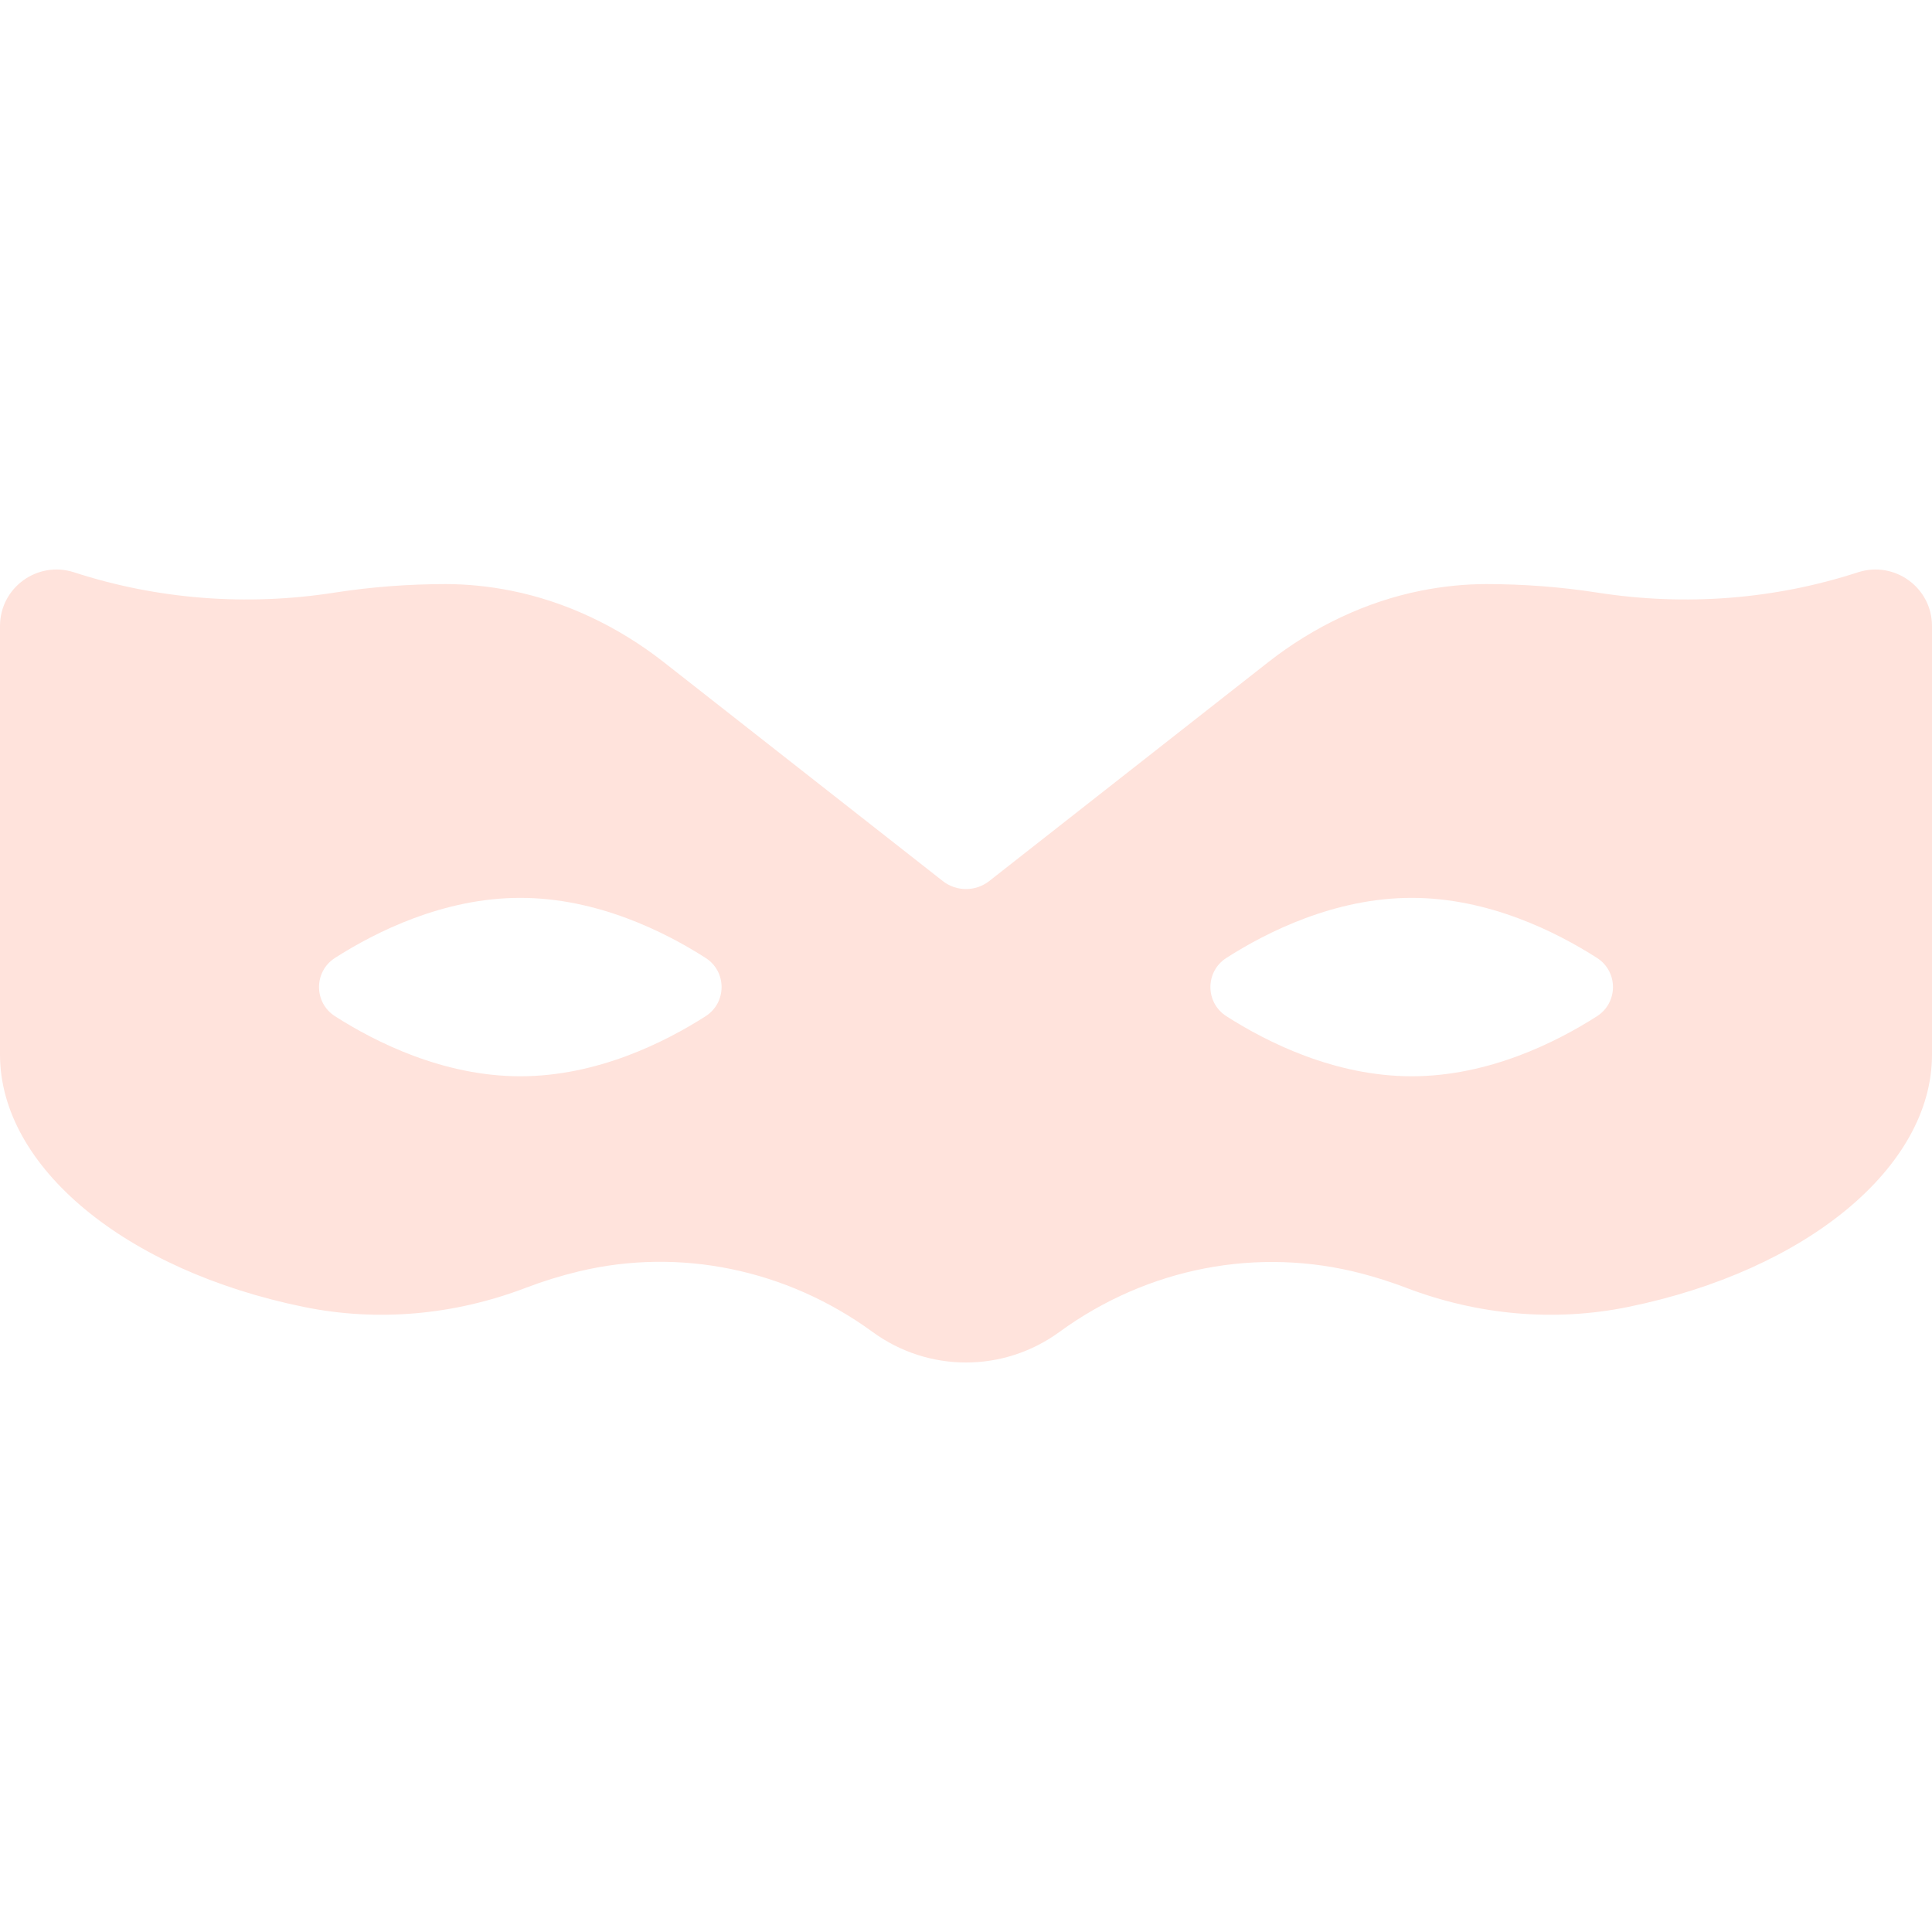 <?xml version="1.0"?>
<svg xmlns="http://www.w3.org/2000/svg" xmlns:xlink="http://www.w3.org/1999/xlink" fill="#FFE3DC" version="1.1" id="Capa_1" x="0px" y="0px" viewBox="0 0 512 512" style="enable-background:new 0 0 512 512;" xml:space="preserve" width="512px" height="512px" class=""><g><g>
	<g>
		<path d="M492.363,151.672c-21.924,7.128-45.546,9.047-69.066,5.371c-9.567-1.495-19.473-2.253-29.441-2.253    c-5.688,0-11.54,0.594-17.393,1.766c-14.272,2.856-28.24,9.406-40.393,18.941l-73.904,57.981c-3.621,2.841-8.711,2.841-12.333,0    l-73.904-57.981c-12.153-9.535-26.121-16.085-40.393-18.941c-5.853-1.172-11.704-1.766-17.393-1.766    c-9.968,0-19.874,0.758-29.441,2.253c-23.517,3.676-47.142,1.756-69.066-5.372C9.945,148.521,0,155.715,0,165.906v113.599    c0,29.692,33.133,57.186,80.572,66.859c19.384,3.956,39.701,2.199,58.754-5.076c4.586-1.751,9.333-3.219,14.11-4.364    c26.668-6.389,54.997-0.561,77.723,15.996c0.026,0.02,0.054,0.039,0.072,0.053c14.814,10.805,34.723,10.805,49.537,0    c23.371-17.045,52.575-22.68,80.125-15.464c3.971,1.04,7.935,2.312,11.781,3.78c19.053,7.273,39.371,9.03,58.753,5.075    C478.867,336.69,512,309.197,512,279.505V165.906C512,155.715,502.054,148.521,492.363,151.672z M186.993,269.308    c-10.771,6.896-28.748,15.915-49.107,15.915c-20.358,0-38.335-9.019-49.107-15.915c-5.646-3.615-5.646-11.835,0-15.45    c10.771-6.896,28.748-15.915,49.107-15.915c20.358,0,38.336,9.019,49.107,15.915C192.639,257.473,192.639,265.693,186.993,269.308    z M423.22,269.308c-10.771,6.896-28.748,15.915-49.106,15.915c-20.358,0-38.336-9.019-49.107-15.915    c-5.646-3.615-5.646-11.835,0-15.45c10.771-6.896,28.748-15.915,49.107-15.915s38.335,9.019,49.106,15.915    C428.866,257.473,428.866,265.693,423.22,269.308z"/>
	</g>
</g></g>
</svg>
